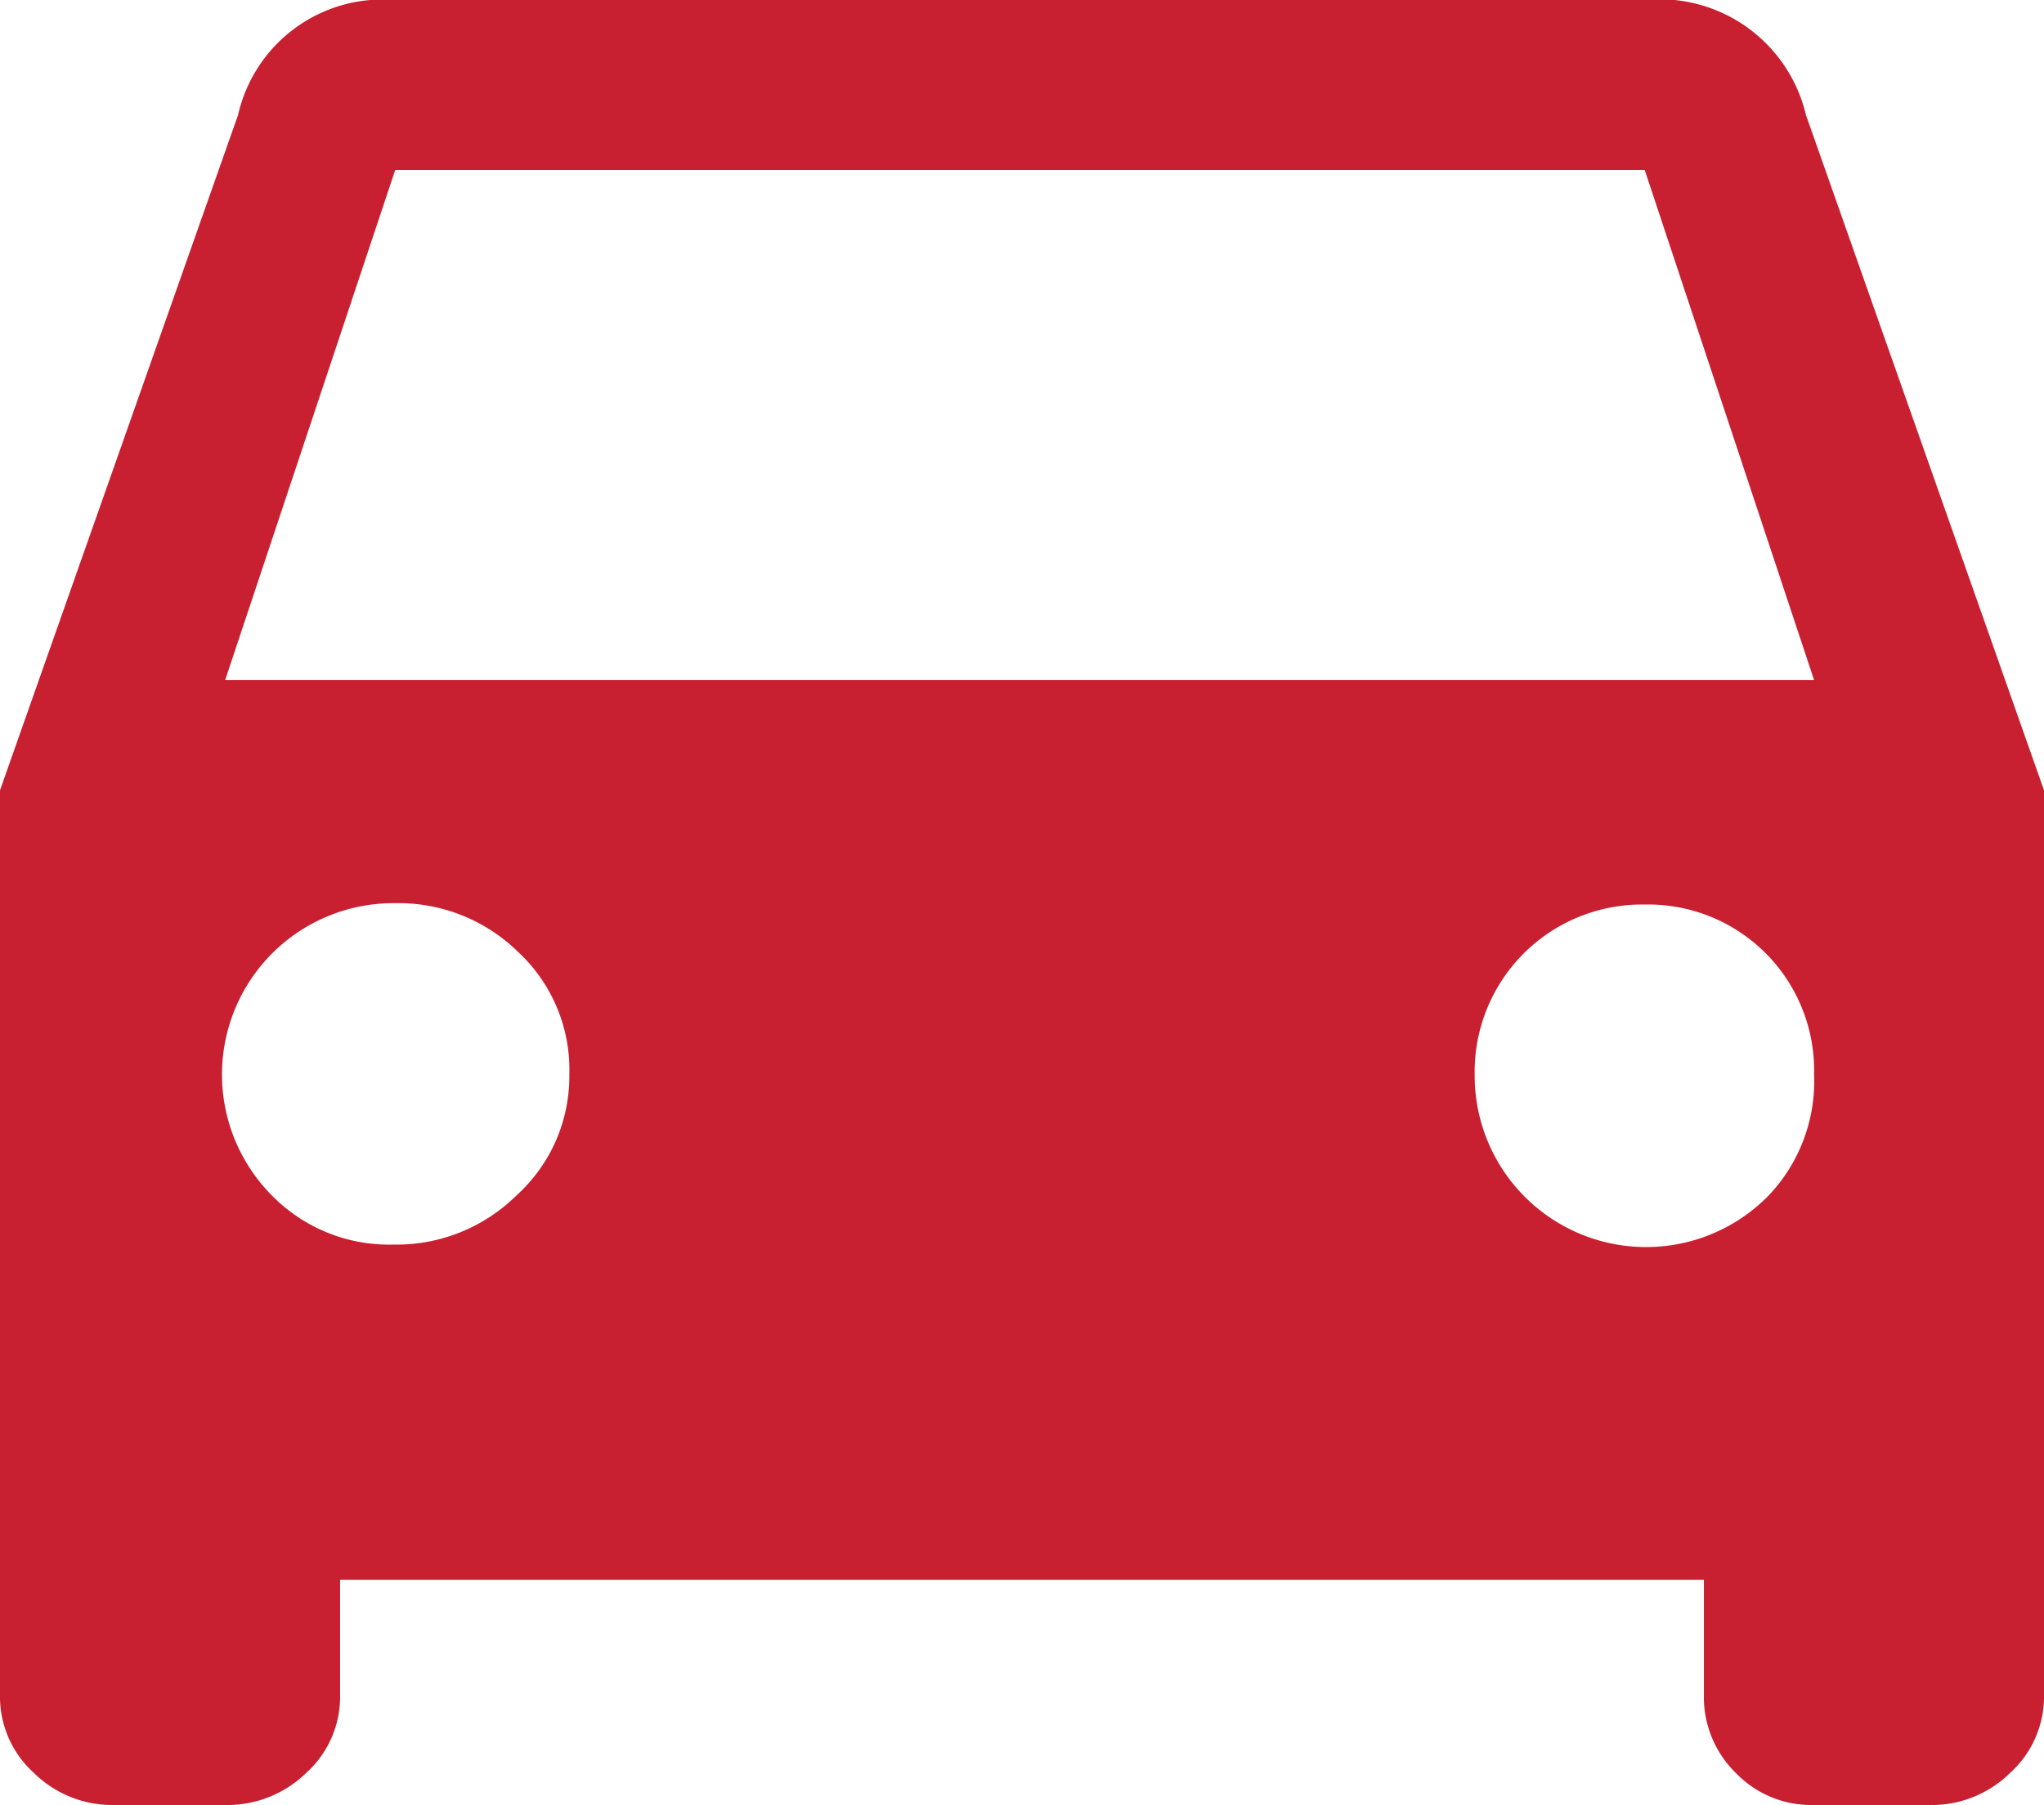 <svg id="Layer_1" data-name="Layer 1" xmlns="http://www.w3.org/2000/svg" viewBox="0 0 30.05 26.54"><defs><style>.cls-1{fill:#c82030;}</style></defs><path class="cls-1" d="M30.05,11.62v13.3a1.51,1.51,0,0,1-.5,1.15,1.64,1.64,0,0,1-1.19.47H26.67a1.54,1.54,0,0,1-1.15-.47,1.56,1.56,0,0,1-.47-1.15V23.23H5v1.69a1.51,1.51,0,0,1-.5,1.15,1.66,1.66,0,0,1-1.19.47H1.69A1.64,1.64,0,0,1,.5,26.07,1.51,1.51,0,0,1,0,24.92V11.62L3.5,1.69A2.18,2.18,0,0,1,5.81,0H24.18a2.21,2.21,0,0,1,2.37,1.69ZM26.67,10,24.18,2.5H5.81L3.31,10ZM8.37,15.8A2.36,2.36,0,0,0,7.62,14a2.51,2.51,0,0,0-1.81-.72A2.52,2.52,0,0,0,4,17.58a2.41,2.41,0,0,0,1.78.72,2.51,2.51,0,0,0,1.81-.72A2.36,2.36,0,0,0,8.37,15.8Zm18.3,0a2.44,2.44,0,0,0-2.49-2.5,2.46,2.46,0,0,0-2.5,2.5A2.52,2.52,0,0,0,26,17.58,2.44,2.44,0,0,0,26.67,15.8Z"/></svg>